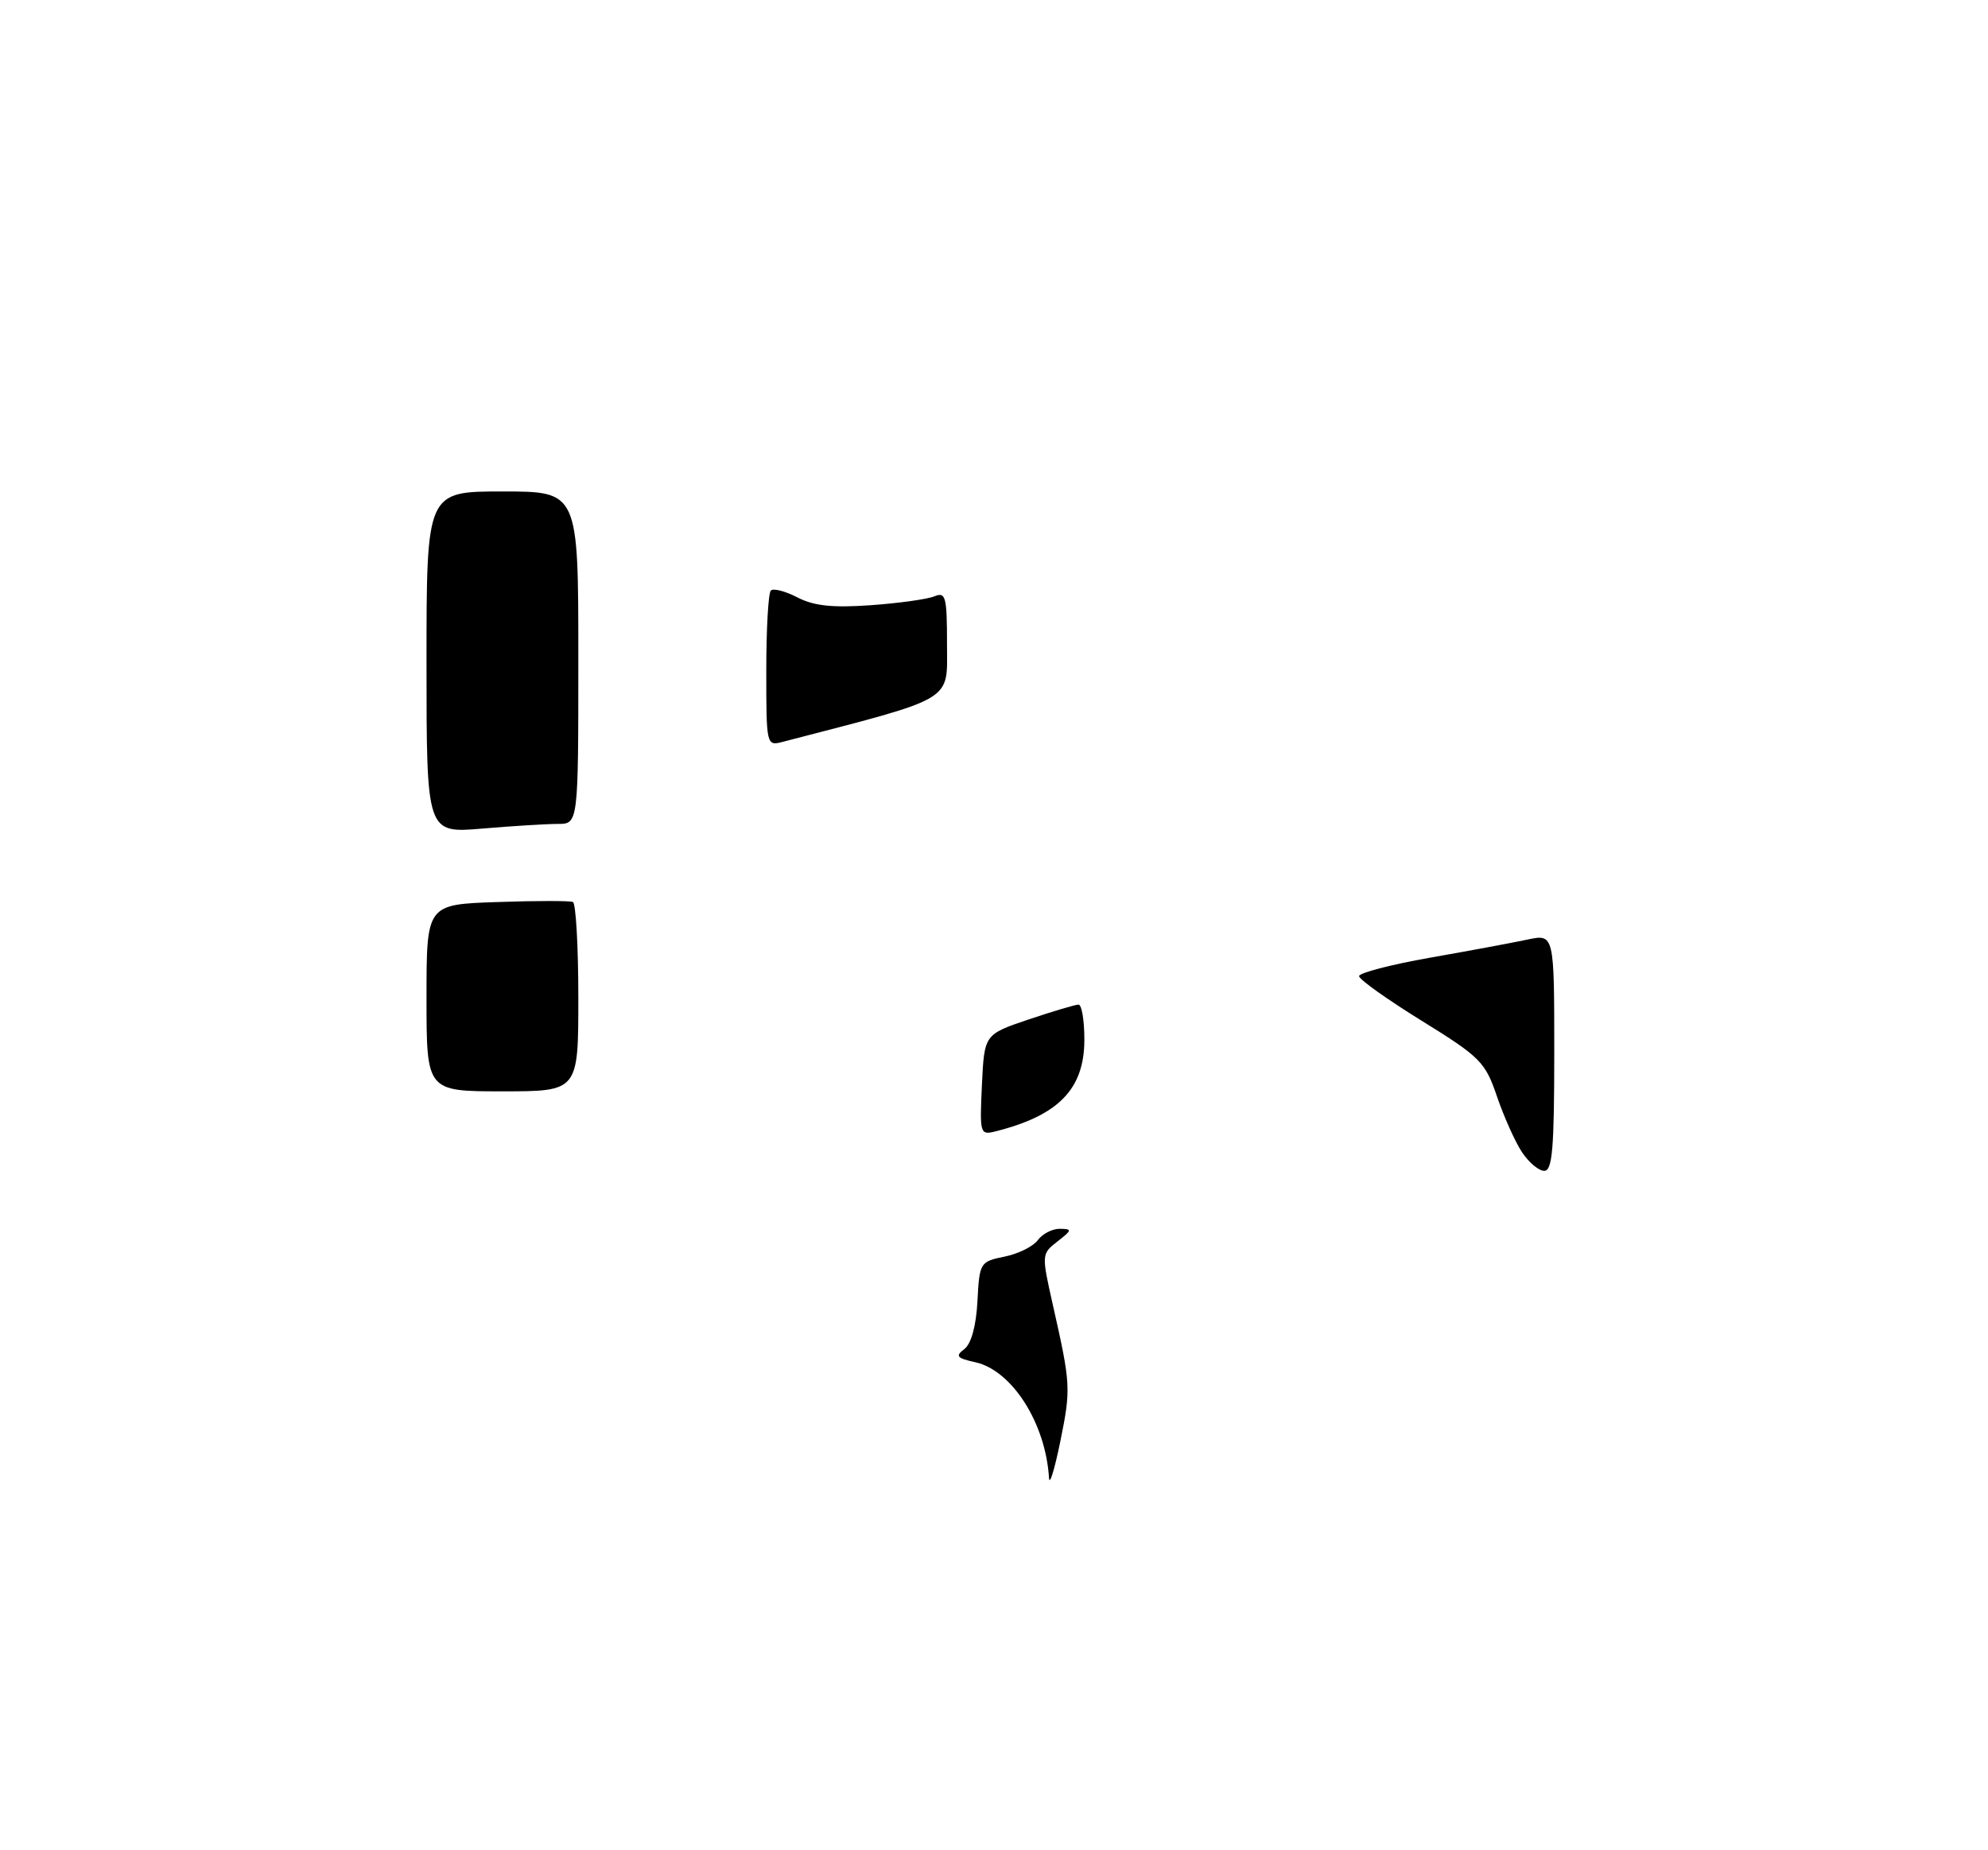 <?xml version="1.0" encoding="UTF-8" standalone="no"?>
<!DOCTYPE svg PUBLIC "-//W3C//DTD SVG 1.1//EN" "http://www.w3.org/Graphics/SVG/1.1/DTD/svg11.dtd" >
<svg xmlns="http://www.w3.org/2000/svg" xmlns:xlink="http://www.w3.org/1999/xlink" version="1.1" viewBox="0 0 275 256">
 <g >
 <path fill="currentColor"
d=" M 145.11 204.50 C 144.65 196.91 139.99 189.60 134.91 188.48 C 132.35 187.92 132.11 187.63 133.40 186.66 C 134.35 185.93 135.03 183.47 135.21 180.04 C 135.49 174.69 135.57 174.56 138.95 173.87 C 140.85 173.49 142.92 172.46 143.56 171.59 C 144.20 170.71 145.57 170.01 146.61 170.02 C 148.34 170.04 148.31 170.19 146.28 171.77 C 144.07 173.49 144.07 173.56 145.63 180.50 C 148.13 191.58 148.16 192.12 146.66 199.50 C 145.87 203.35 145.18 205.60 145.11 204.50 Z  M 210.51 159.38 C 209.57 157.94 208.02 154.48 207.07 151.69 C 205.46 146.95 204.77 146.25 196.67 141.24 C 191.90 138.29 188.00 135.51 188.00 135.06 C 188.00 134.61 192.39 133.47 197.75 132.52 C 203.11 131.58 209.19 130.45 211.25 130.01 C 215.00 129.21 215.00 129.21 215.00 145.61 C 215.00 158.91 214.74 162.00 213.62 162.00 C 212.85 162.00 211.46 160.82 210.51 159.38 Z  M 135.83 150.11 C 136.16 143.13 136.16 143.13 142.27 141.06 C 145.64 139.93 148.75 139.00 149.19 139.00 C 149.64 139.00 150.00 141.18 150.00 143.85 C 150.00 150.67 146.45 154.34 137.71 156.54 C 135.57 157.08 135.51 156.88 135.83 150.11 Z  M 59.00 138.07 C 59.00 125.14 59.00 125.14 68.75 124.81 C 74.11 124.62 78.84 124.62 79.25 124.80 C 79.66 124.97 80.00 130.94 80.00 138.06 C 80.00 151.00 80.00 151.00 69.50 151.00 C 59.00 151.00 59.00 151.00 59.00 138.07 Z  M 59.00 91.65 C 59.00 68.00 59.00 68.00 69.50 68.00 C 80.00 68.00 80.00 68.00 80.00 91.00 C 80.00 114.00 80.00 114.00 77.15 114.00 C 75.58 114.00 70.86 114.29 66.65 114.65 C 59.00 115.29 59.00 115.29 59.00 91.65 Z  M 106.00 92.78 C 106.00 87.04 106.28 82.05 106.63 81.71 C 106.97 81.36 108.63 81.79 110.31 82.66 C 112.59 83.84 115.17 84.11 120.43 83.74 C 124.32 83.46 128.29 82.91 129.25 82.51 C 130.82 81.86 131.00 82.53 131.00 89.17 C 131.00 97.18 132.34 96.39 108.25 102.65 C 106.02 103.23 106.00 103.13 106.00 92.78 Z "/>
</g>
</svg>
